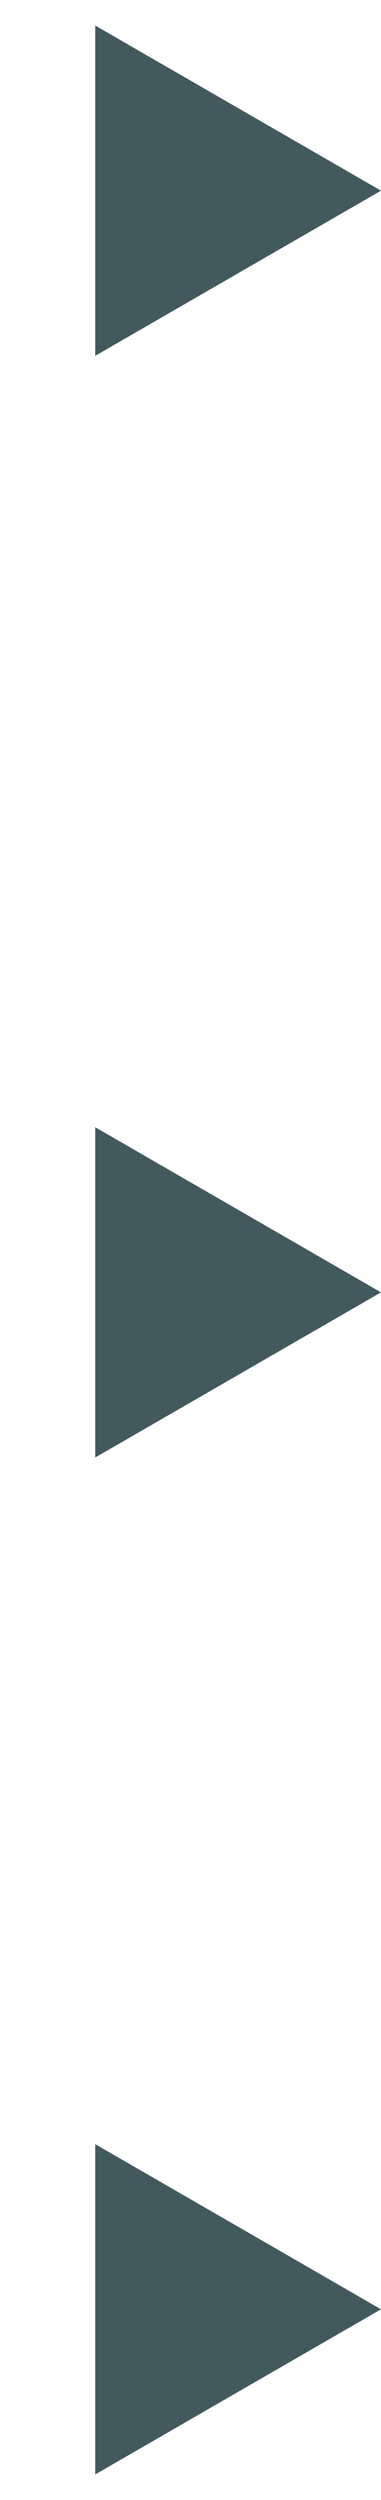 <svg width="18" height="118" viewBox="0 0 18 118" fill="none" xmlns="http://www.w3.org/2000/svg">
<path d="M18 9L4.5 16.794L4.5 1.206L18 9Z" fill="#42595E"/>
<path d="M18 61L4.5 68.794L4.5 53.206L18 61Z" fill="#42595E"/>
<path d="M18 109L4.5 116.794L4.5 101.206L18 109Z" fill="#42595E"/>
</svg>
